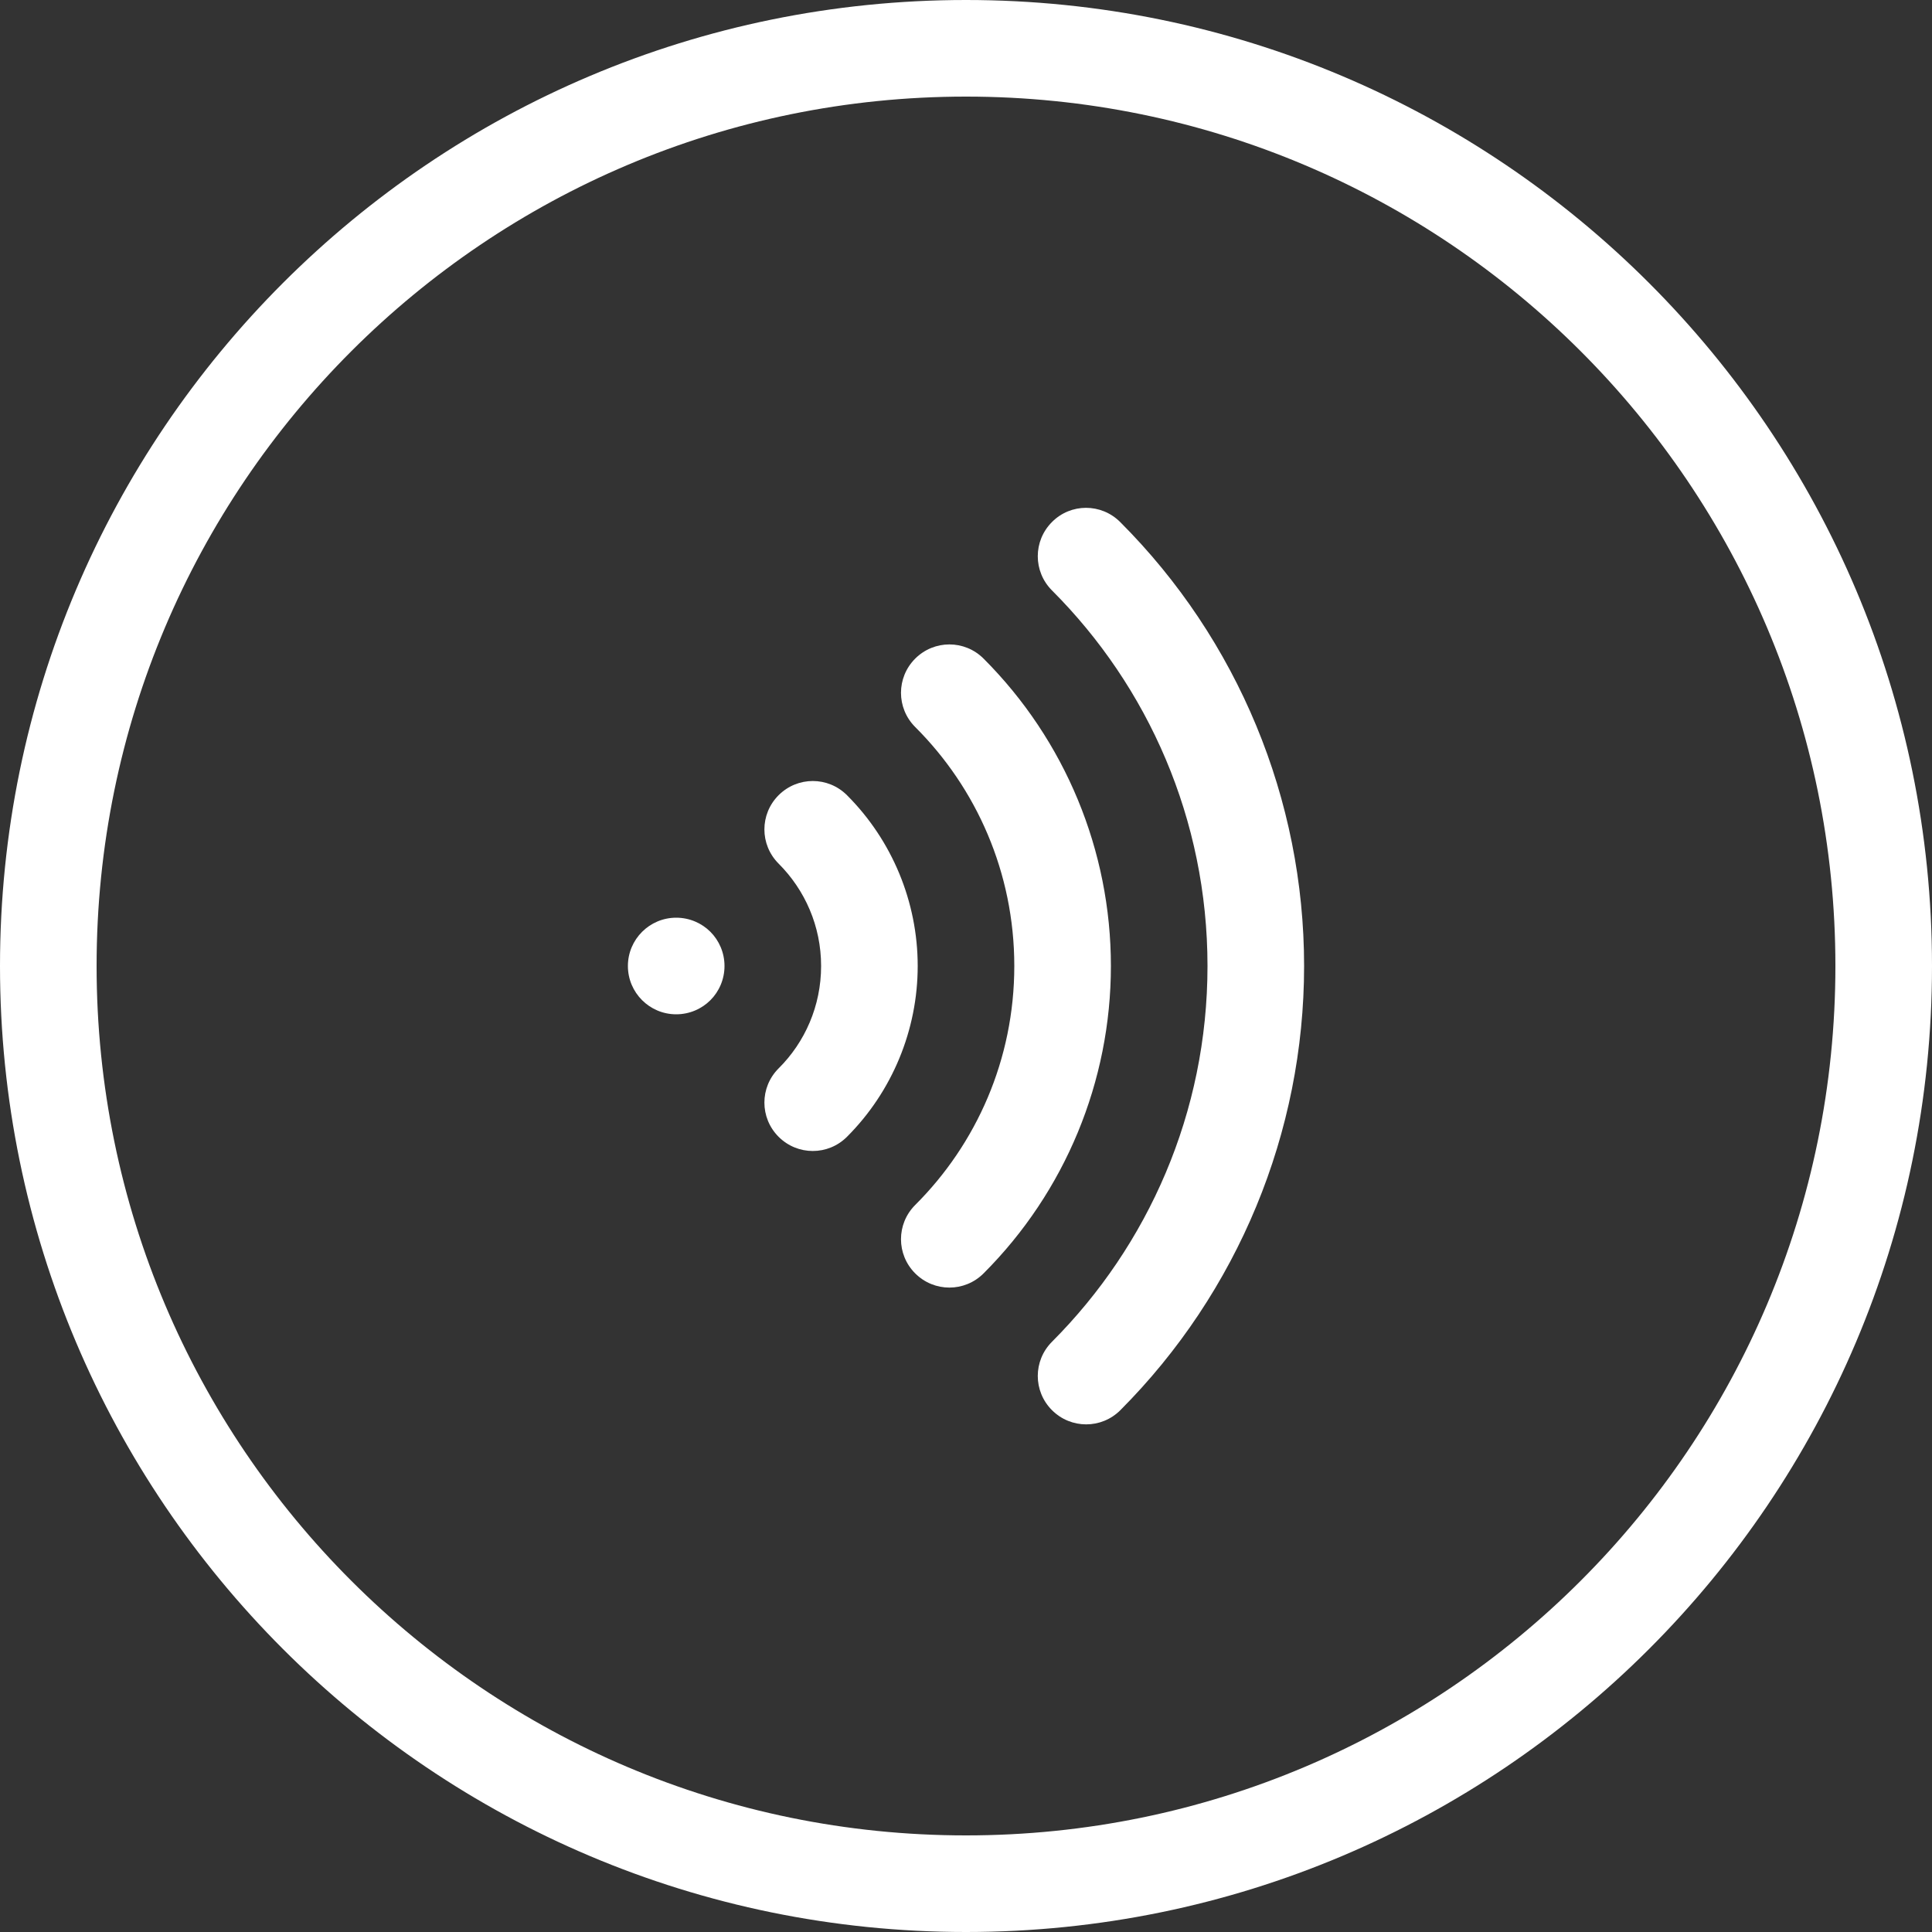 <?xml version="1.0" encoding="utf-8"?>
<!-- Generator: Adobe Illustrator 22.1.0, SVG Export Plug-In . SVG Version: 6.00 Build 0)  -->
<svg version="1.1" id="レイヤー_1" xmlns="http://www.w3.org/2000/svg" xmlns:xlink="http://www.w3.org/1999/xlink" x="0px"
	 y="0px" viewBox="0 0 1000 1000" style="enable-background:new 0 0 1000 1000;" xml:space="preserve">
<rect x="0" y="0" width="1000" height="1000" fill="#333333" stroke="none"/>
<style type="text/css">
	.st0{fill:#FFFFFF;}
</style>
<g>
	<path class="st0" d="M500,0C223.9,0,0,223.9,0,500s223.9,500,500,500s500-223.9,500-500S776.1,0,500,0z M500,950
		C251.5,950,50,748.5,50,500S251.5,50,500,50s450,201.5,450,450S748.5,950,500,950z"/>
	<path class="st0" d="M509.1,340.9L509.1,340.9c-9.8-9.8-25.6-9.8-35.4,0s-9.8,25.6,0,35.4l0,0C505.4,407.9,525,451.7,525,500
		c0,48.3-19.6,92.1-51.3,123.7h0c-9.8,9.8-9.8,25.6,0,35.4c9.8,9.8,25.6,9.8,35.4,0C551.3,616.9,575,559.7,575,500
		S551.3,383.1,509.1,340.9z"/>
	<path class="st0" d="M544.5,270.2c-9.8,9.8-9.8,25.6,0,35.4C594.2,355.3,625,424.1,625,500s-30.8,144.7-80.5,194.5
		c-9.8,9.8-9.8,25.6,0,35.4s25.6,9.8,35.4,0C640.7,668.9,675,586.2,675,500c0-86.2-34.3-168.9-95.2-229.8
		C570,260.4,554.2,260.4,544.5,270.2z"/>
	<path class="st0" d="M438.4,411.6L438.4,411.6c-9.8-9.8-25.6-9.8-35.4,0s-9.8,25.6,0,35.4l0,0c13.6,13.6,22,32.3,22,53
		c0,20.7-8.4,39.5-22,53l0,0c-9.8,9.8-9.8,25.6,0,35.4s25.6,9.8,35.4,0h0C461.8,565,475,533.1,475,500S461.8,435,438.4,411.6z"/>
	<path class="st0" d="M350,475c-13.8,0-25,11.2-25,25c0,13.8,11.2,25,25,25c6.9,0,13.2-2.8,17.7-7.3c4.5-4.5,7.3-10.8,7.3-17.7
		c0-6.9-2.8-13.2-7.3-17.7C363.2,477.8,356.9,475,350,475z"/>
</g>
</svg>
